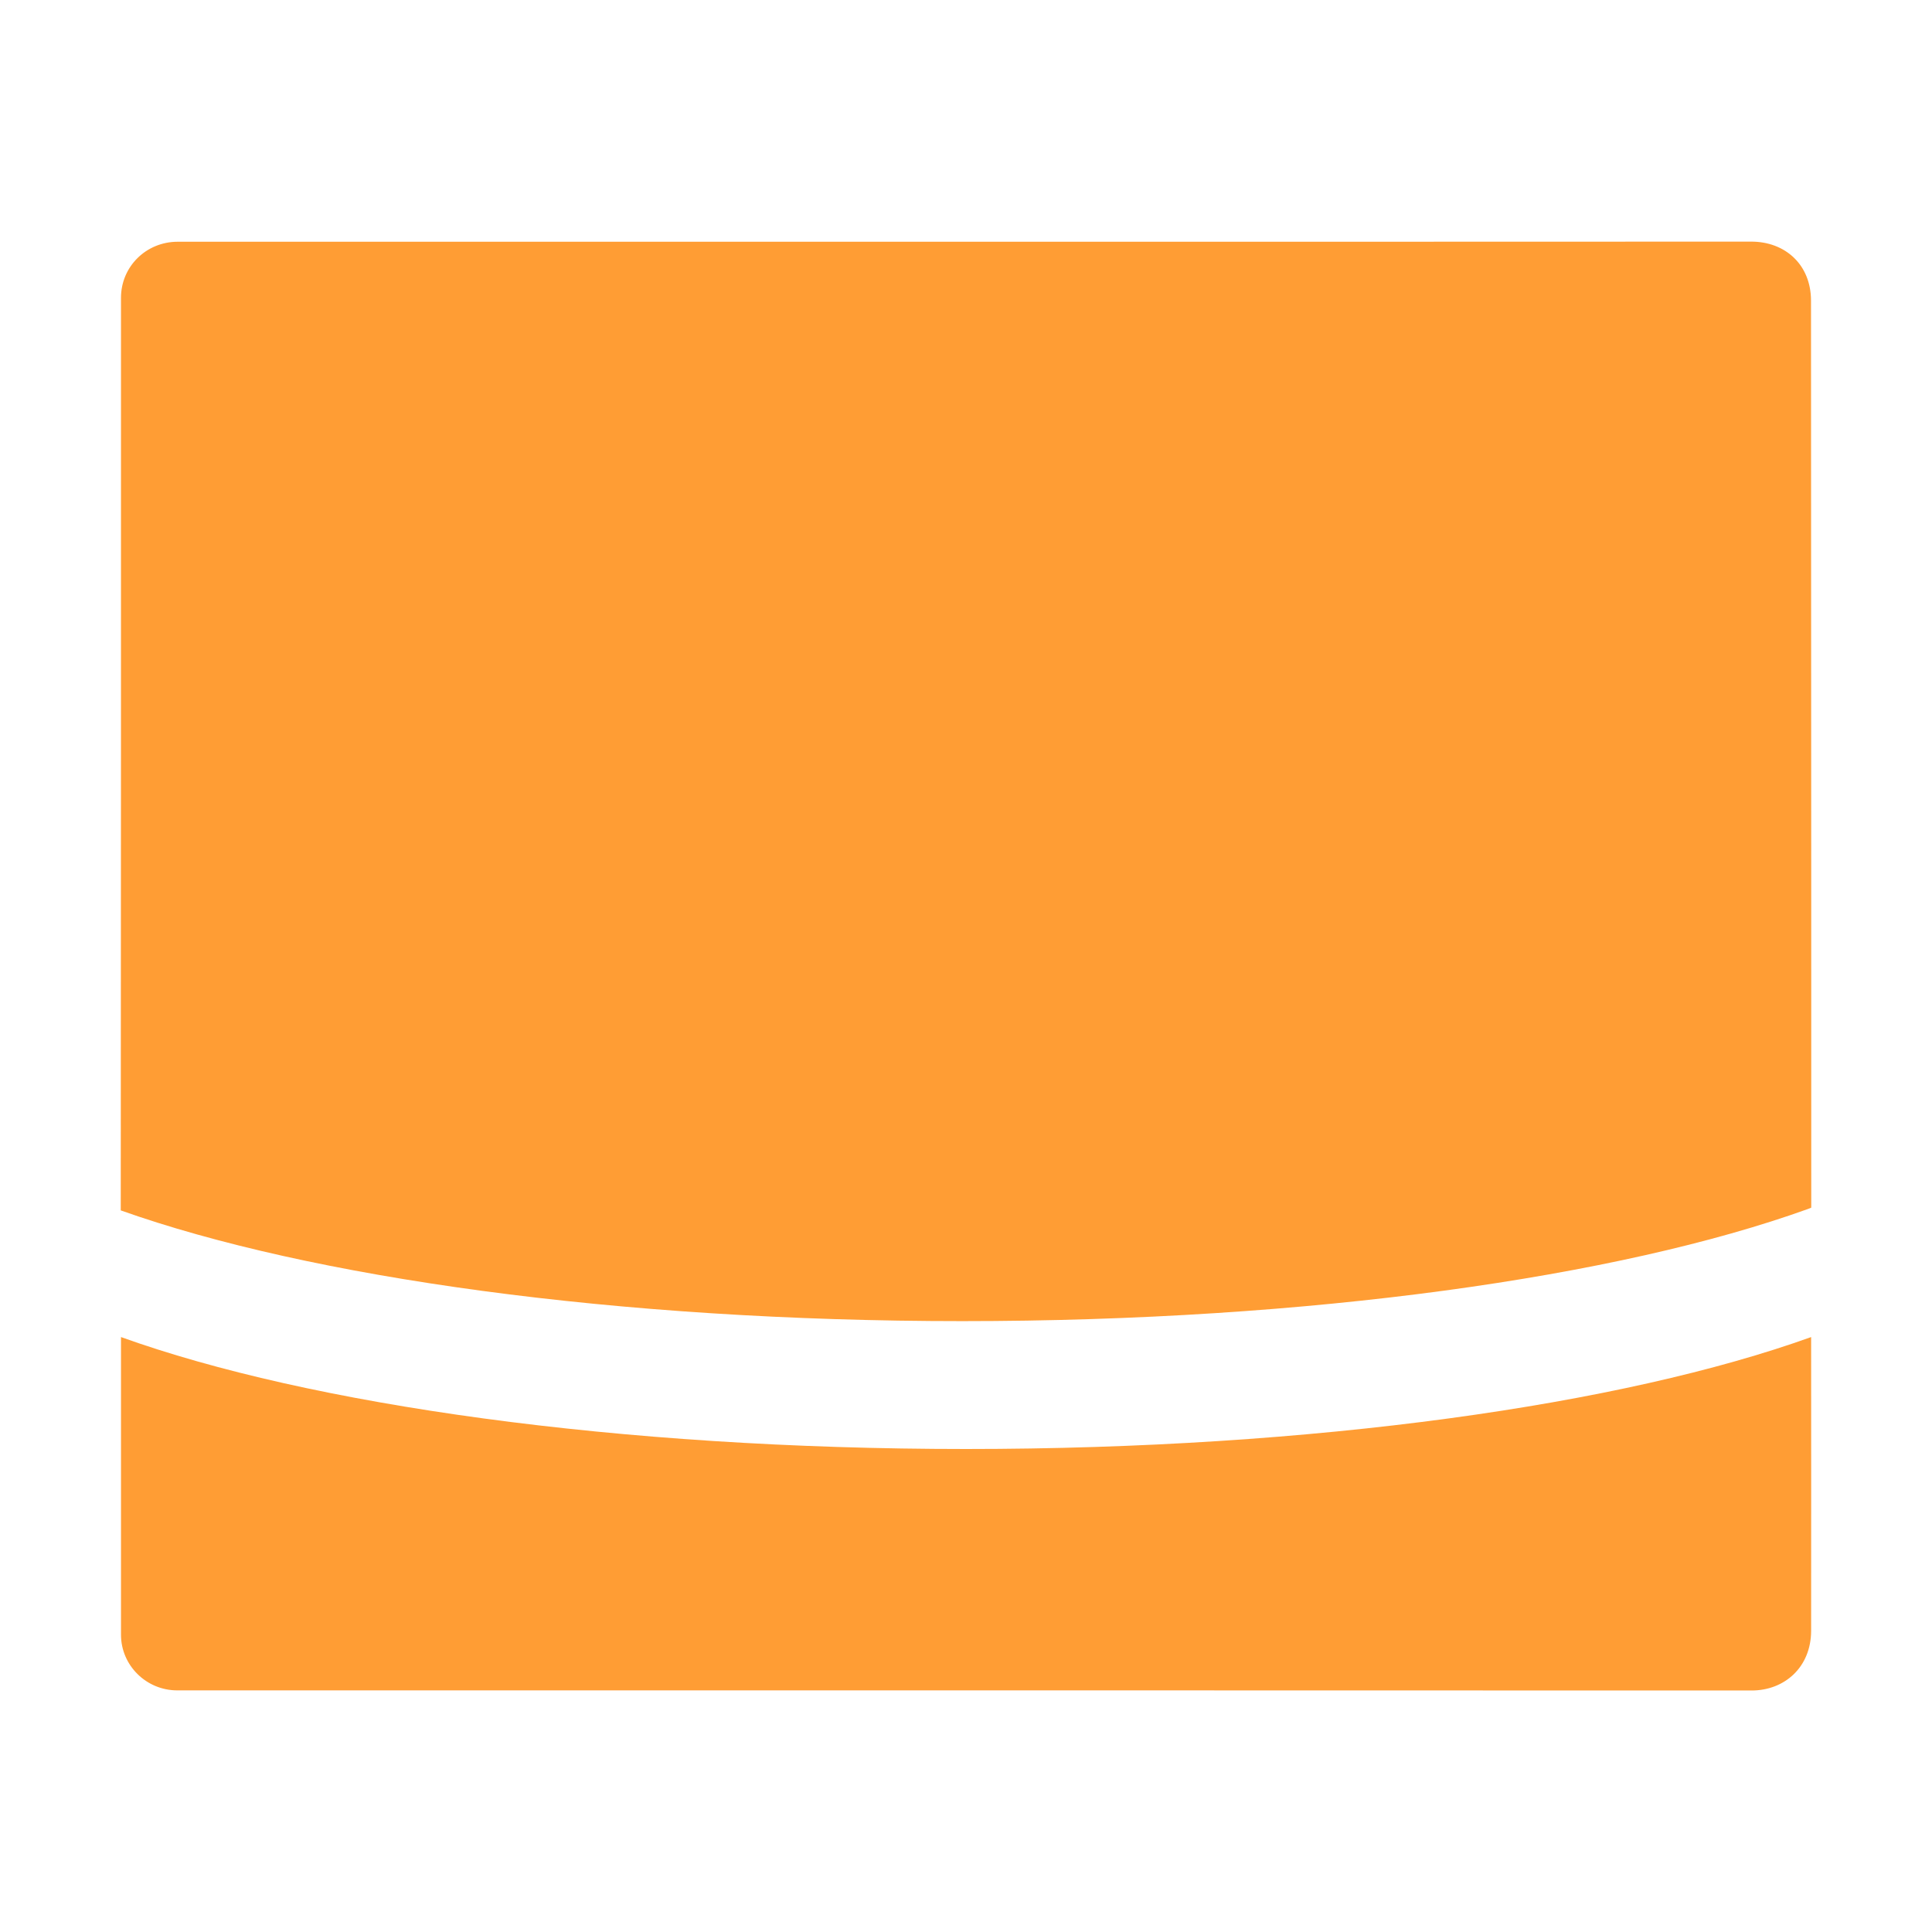 <svg xmlns="http://www.w3.org/2000/svg" width="16" height="16" viewBox="0 0 16 16">
  <path fill="#FF931E" fill-rule="evenodd" d="M14.998 2.49C14.998 2.193 14.785 2 14.501 2.001 12.333 2.002 10.165 2.002 7.997 2.002L1.472 2.002C1.21 2.002 1.002 2.208 1.002 2.466 1.002 4.946 1.002 7.545 1 10.024 2.563 10.579 5.101 10.941 7.969 10.941 10.855 10.941 13.407 10.575 14.968 10.014 14.987 10.008 15 10.001 15 10.001 15 10.001 15 4.995 14.998 2.49M8 12C5.114 12 2.563 11.634 1.002 11.073L1.002 13.538C1.002 13.792 1.211 13.999 1.468 13.999 5.814 13.999 10.16 13.998 14.506 14 14.779 14 14.998 13.807 14.999 13.506 15 12.695 14.999 11.884 14.999 11.073 13.438 11.634 10.887 12 8 12" opacity=".9"/>
</svg>
